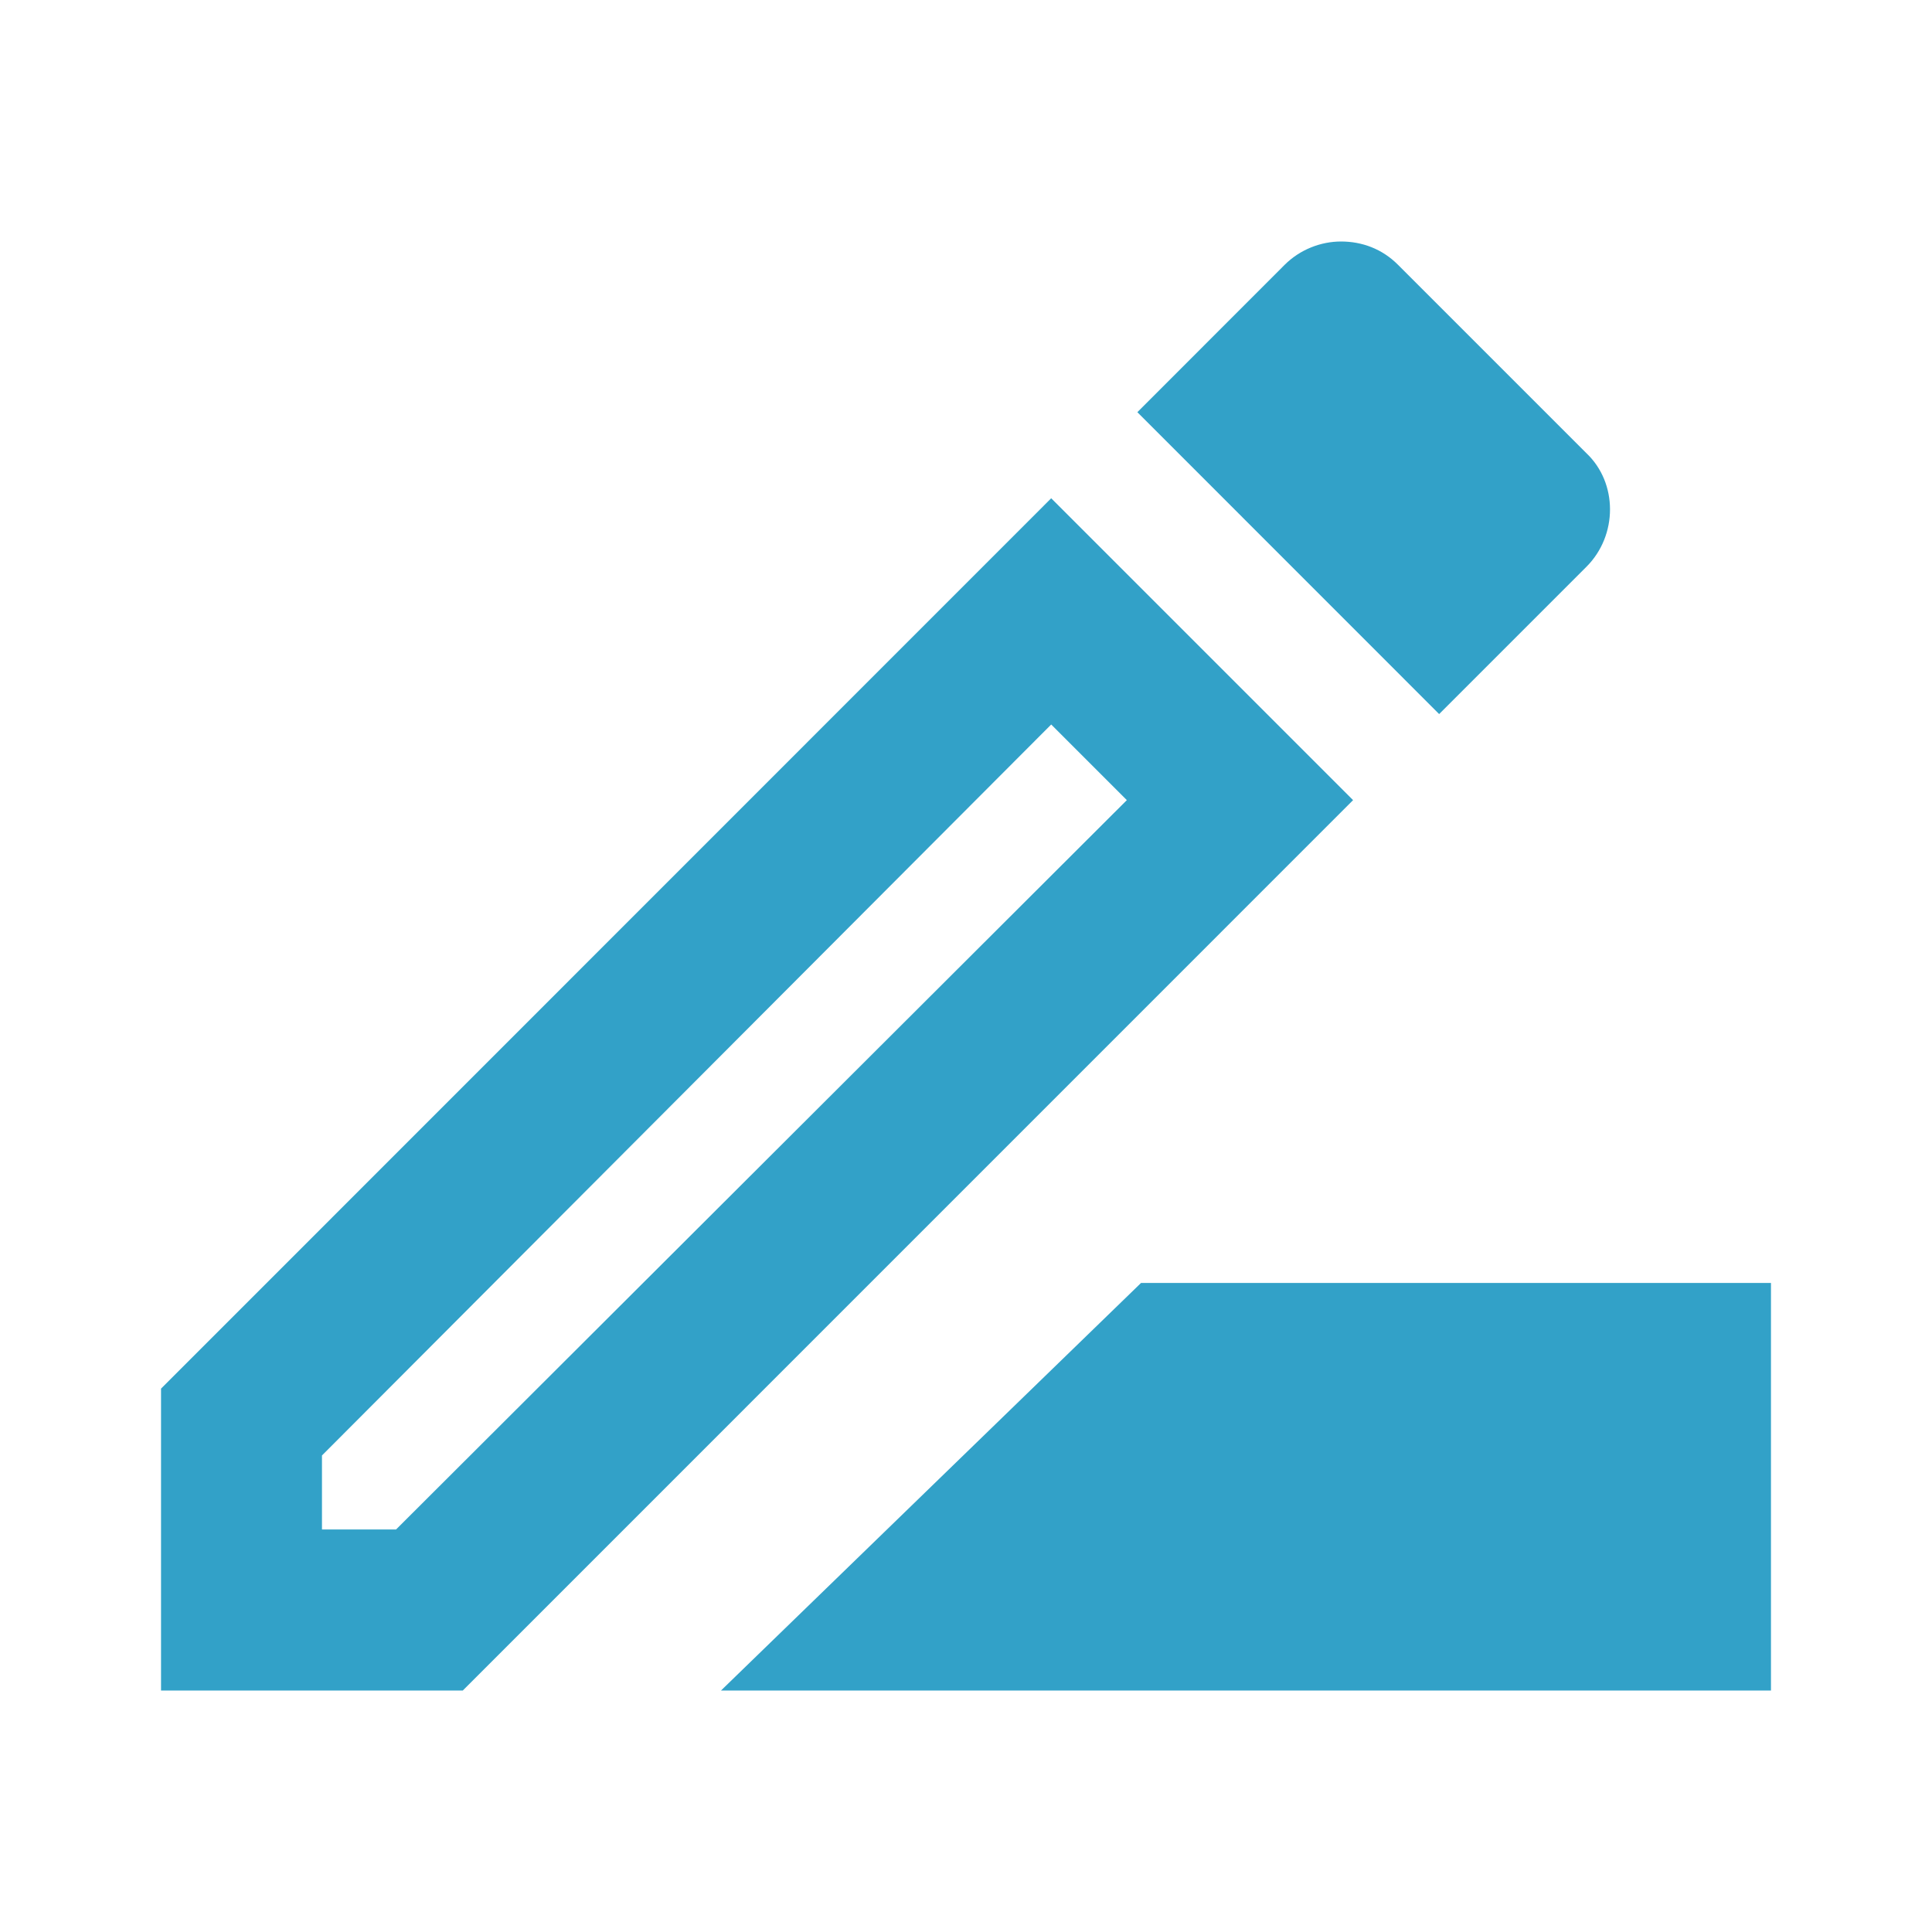<svg width="20" height="20" viewBox="0 0 20 20" fill="none" xmlns="http://www.w3.org/2000/svg">
<path d="M11.812 13.281L7.464 17.5H18.333V13.281H11.812Z" fill="#32A1C8"/>
<path d="M10.882 7.5L11.665 8.283L4.1 15.833H3.333V15.067L10.882 7.5ZM13.882 2.5C13.673 2.5 13.457 2.583 13.298 2.742L11.774 4.267L14.898 7.392L16.423 5.867C16.748 5.542 16.748 5 16.423 4.692L14.473 2.742C14.307 2.575 14.098 2.5 13.882 2.5ZM10.882 5.158L1.667 14.375V17.5H4.791L14.007 8.283L10.882 5.158Z" fill="#32A1C8"/>
</svg>
